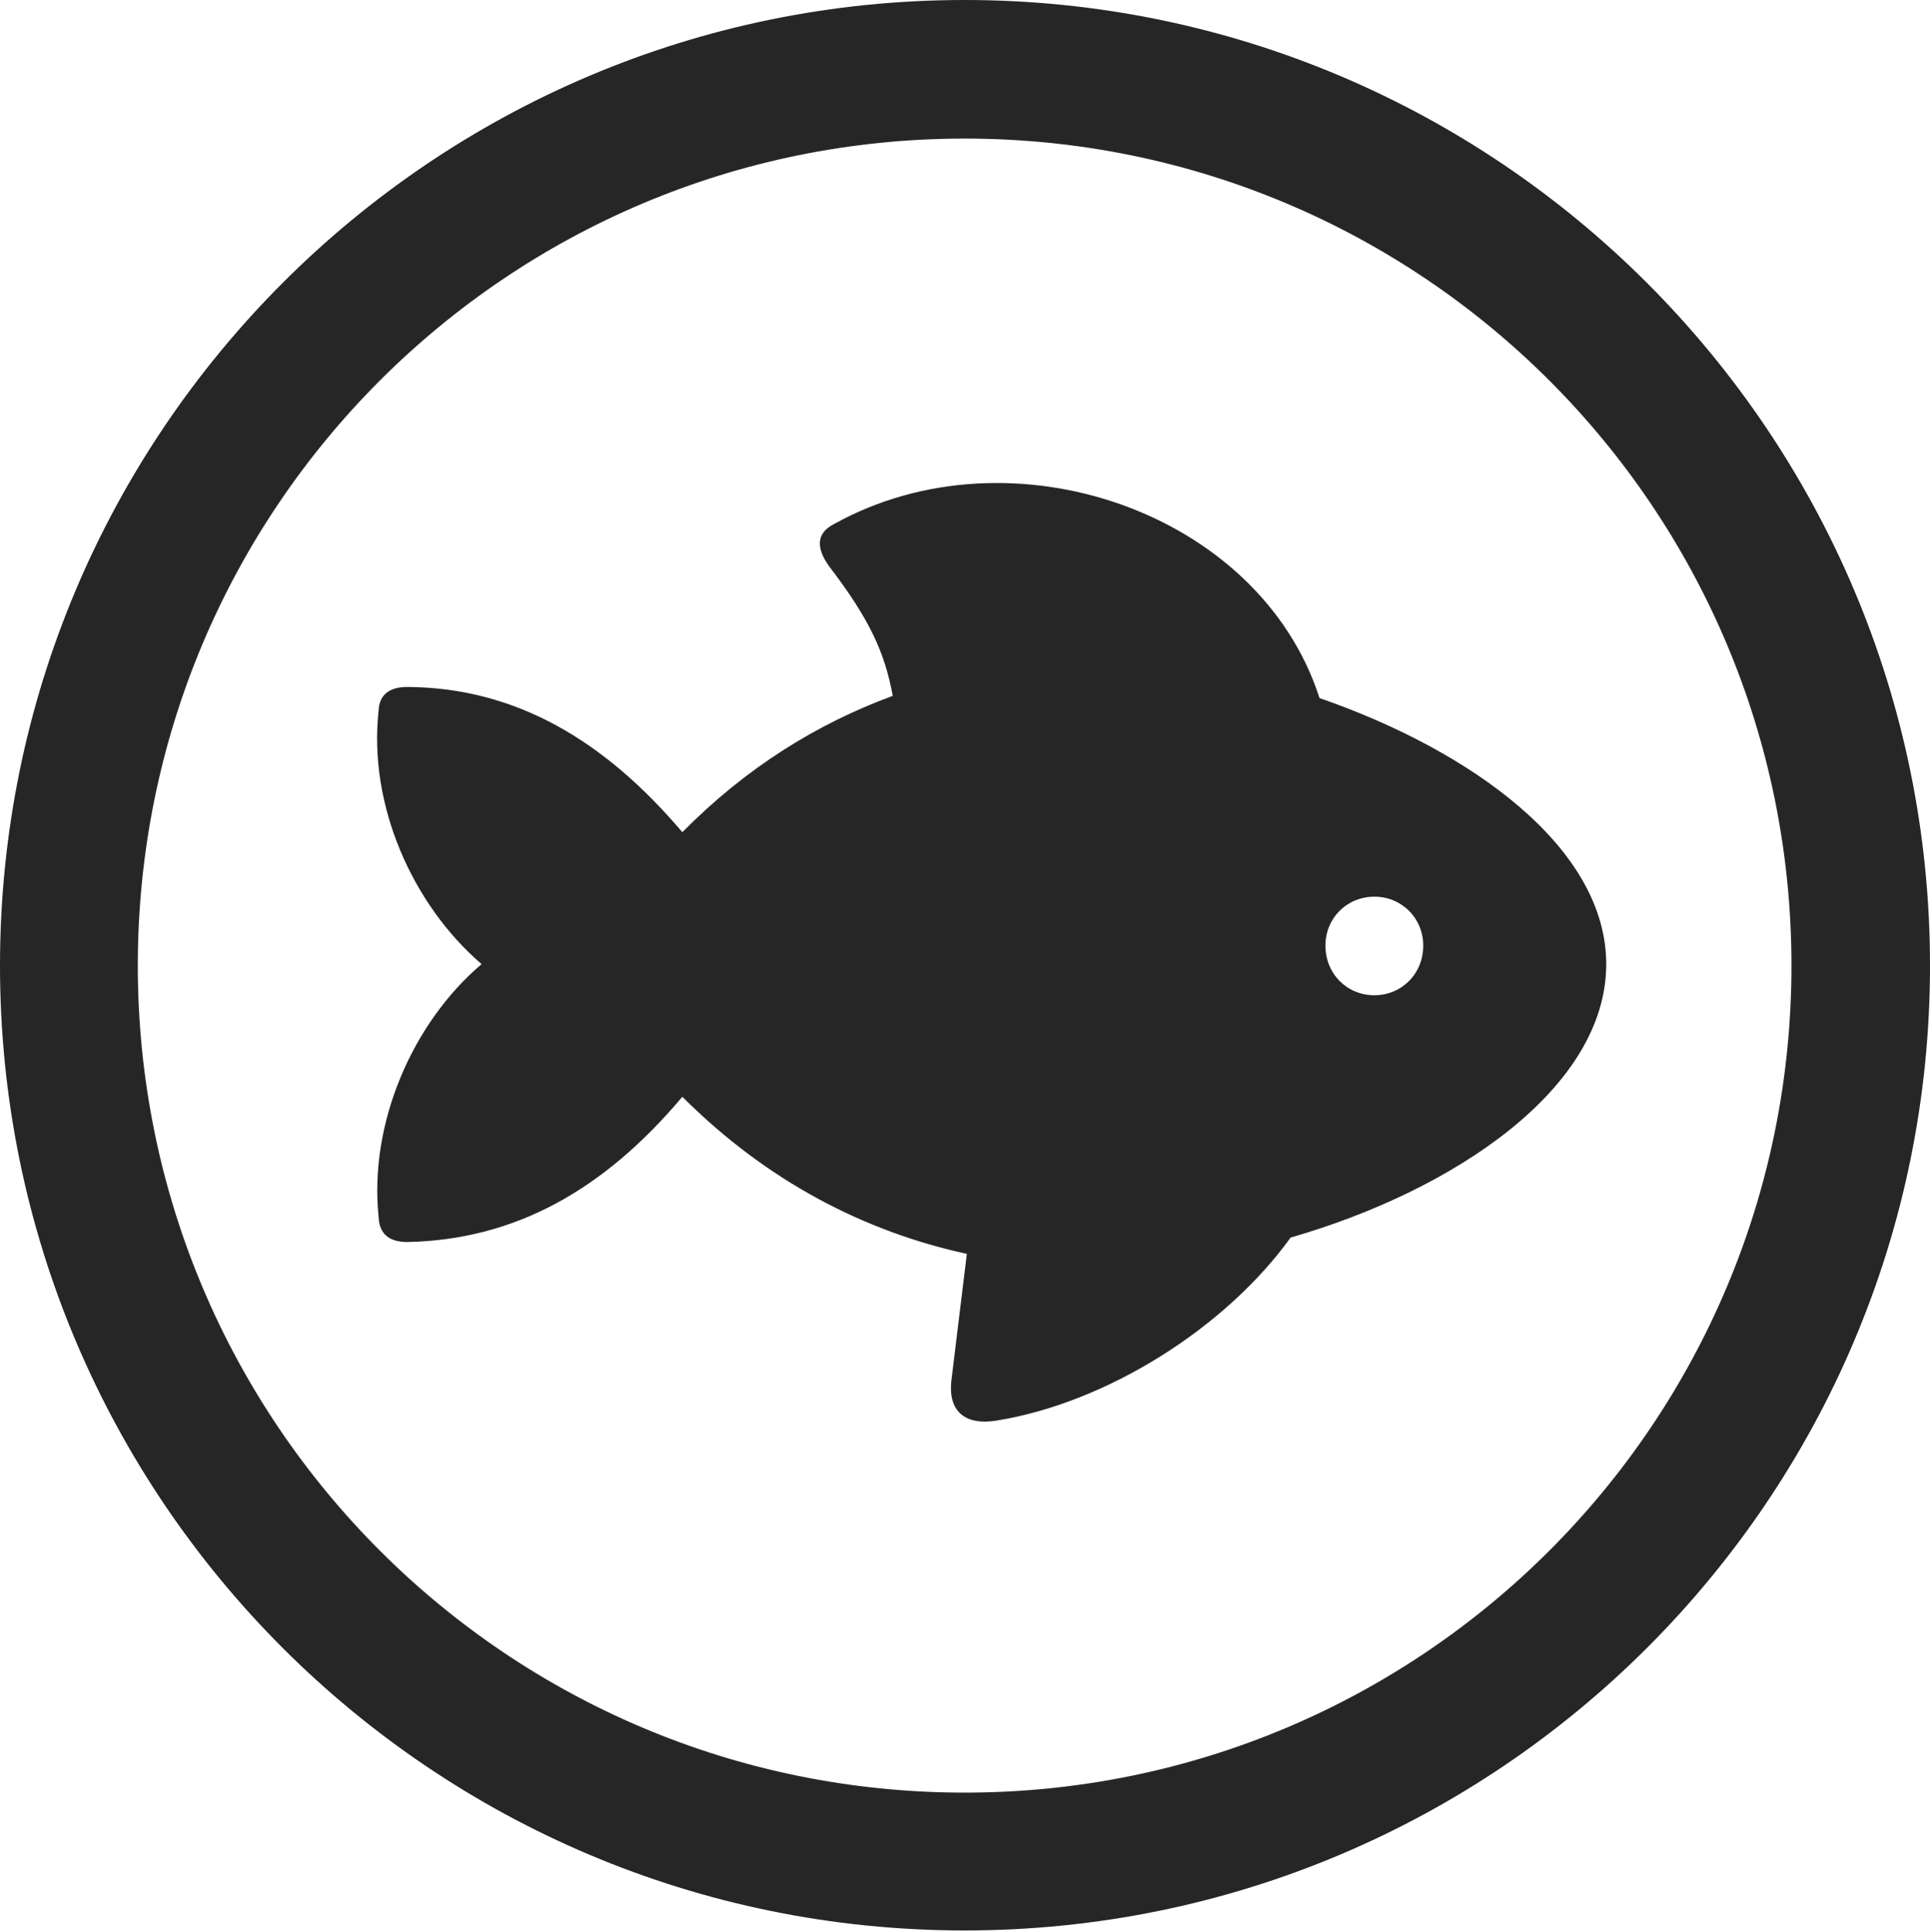 <?xml version="1.0" encoding="UTF-8"?>
<!--Generator: Apple Native CoreSVG 326-->
<!DOCTYPE svg
PUBLIC "-//W3C//DTD SVG 1.1//EN"
       "http://www.w3.org/Graphics/SVG/1.1/DTD/svg11.dtd">
<svg version="1.1" xmlns="http://www.w3.org/2000/svg" xmlns:xlink="http://www.w3.org/1999/xlink" viewBox="0 0 651.25 651.75">
 <g>
  <rect height="651.75" opacity="0" width="651.25" x="0" y="0"/>
  <path d="M325.5 651.25C505.25 651.25 651.25 505.5 651.25 325.75C651.25 146 505.25 0 325.5 0C145.75 0 0 146 0 325.75C0 505.5 145.75 651.25 325.5 651.25ZM325.5 604.75C171.25 604.75 46.5 480 46.5 325.75C46.5 171.5 171.25 46.75 325.5 46.75C479.75 46.75 604.5 171.5 604.5 325.75C604.5 480 479.75 604.75 325.5 604.75Z" fill="black" fill-opacity="0.85"/>
  <path d="M127.75 410.5C128 416.5 131.5 419 137.5 419C173.75 418.25 203.75 401.5 230.25 370C258.75 398.5 291.75 415.5 326.25 423L321 466C320 475.75 325.25 481 336.25 479.25C373.5 473.25 413.5 448 435.5 417.5C491 401.5 542 367 542 325.25C542 286 496.5 253.25 445.25 235.5C425 172.5 341 143.75 281.5 176.75C275.5 179.75 275.25 184.75 279.75 191C293.5 209 298.5 220 301.25 234.75C275.5 244.25 251.75 259 230.25 280.75C203.75 249.5 173.75 232 137.5 231.75C131.5 231.75 128 234.25 127.75 239.75C124.25 271.75 139.25 305.25 162.5 325.25C139.25 345 124.5 378.75 127.75 410.5ZM463.75 335.75C454.5 335.75 447.25 328.5 447.25 319C447.25 309.75 454.5 302.5 463.75 302.5C473 302.5 480.25 309.75 480.25 319C480.25 328.5 473 335.75 463.75 335.75Z" fill="black" fill-opacity="0.85"/>
 </g>
</svg>

